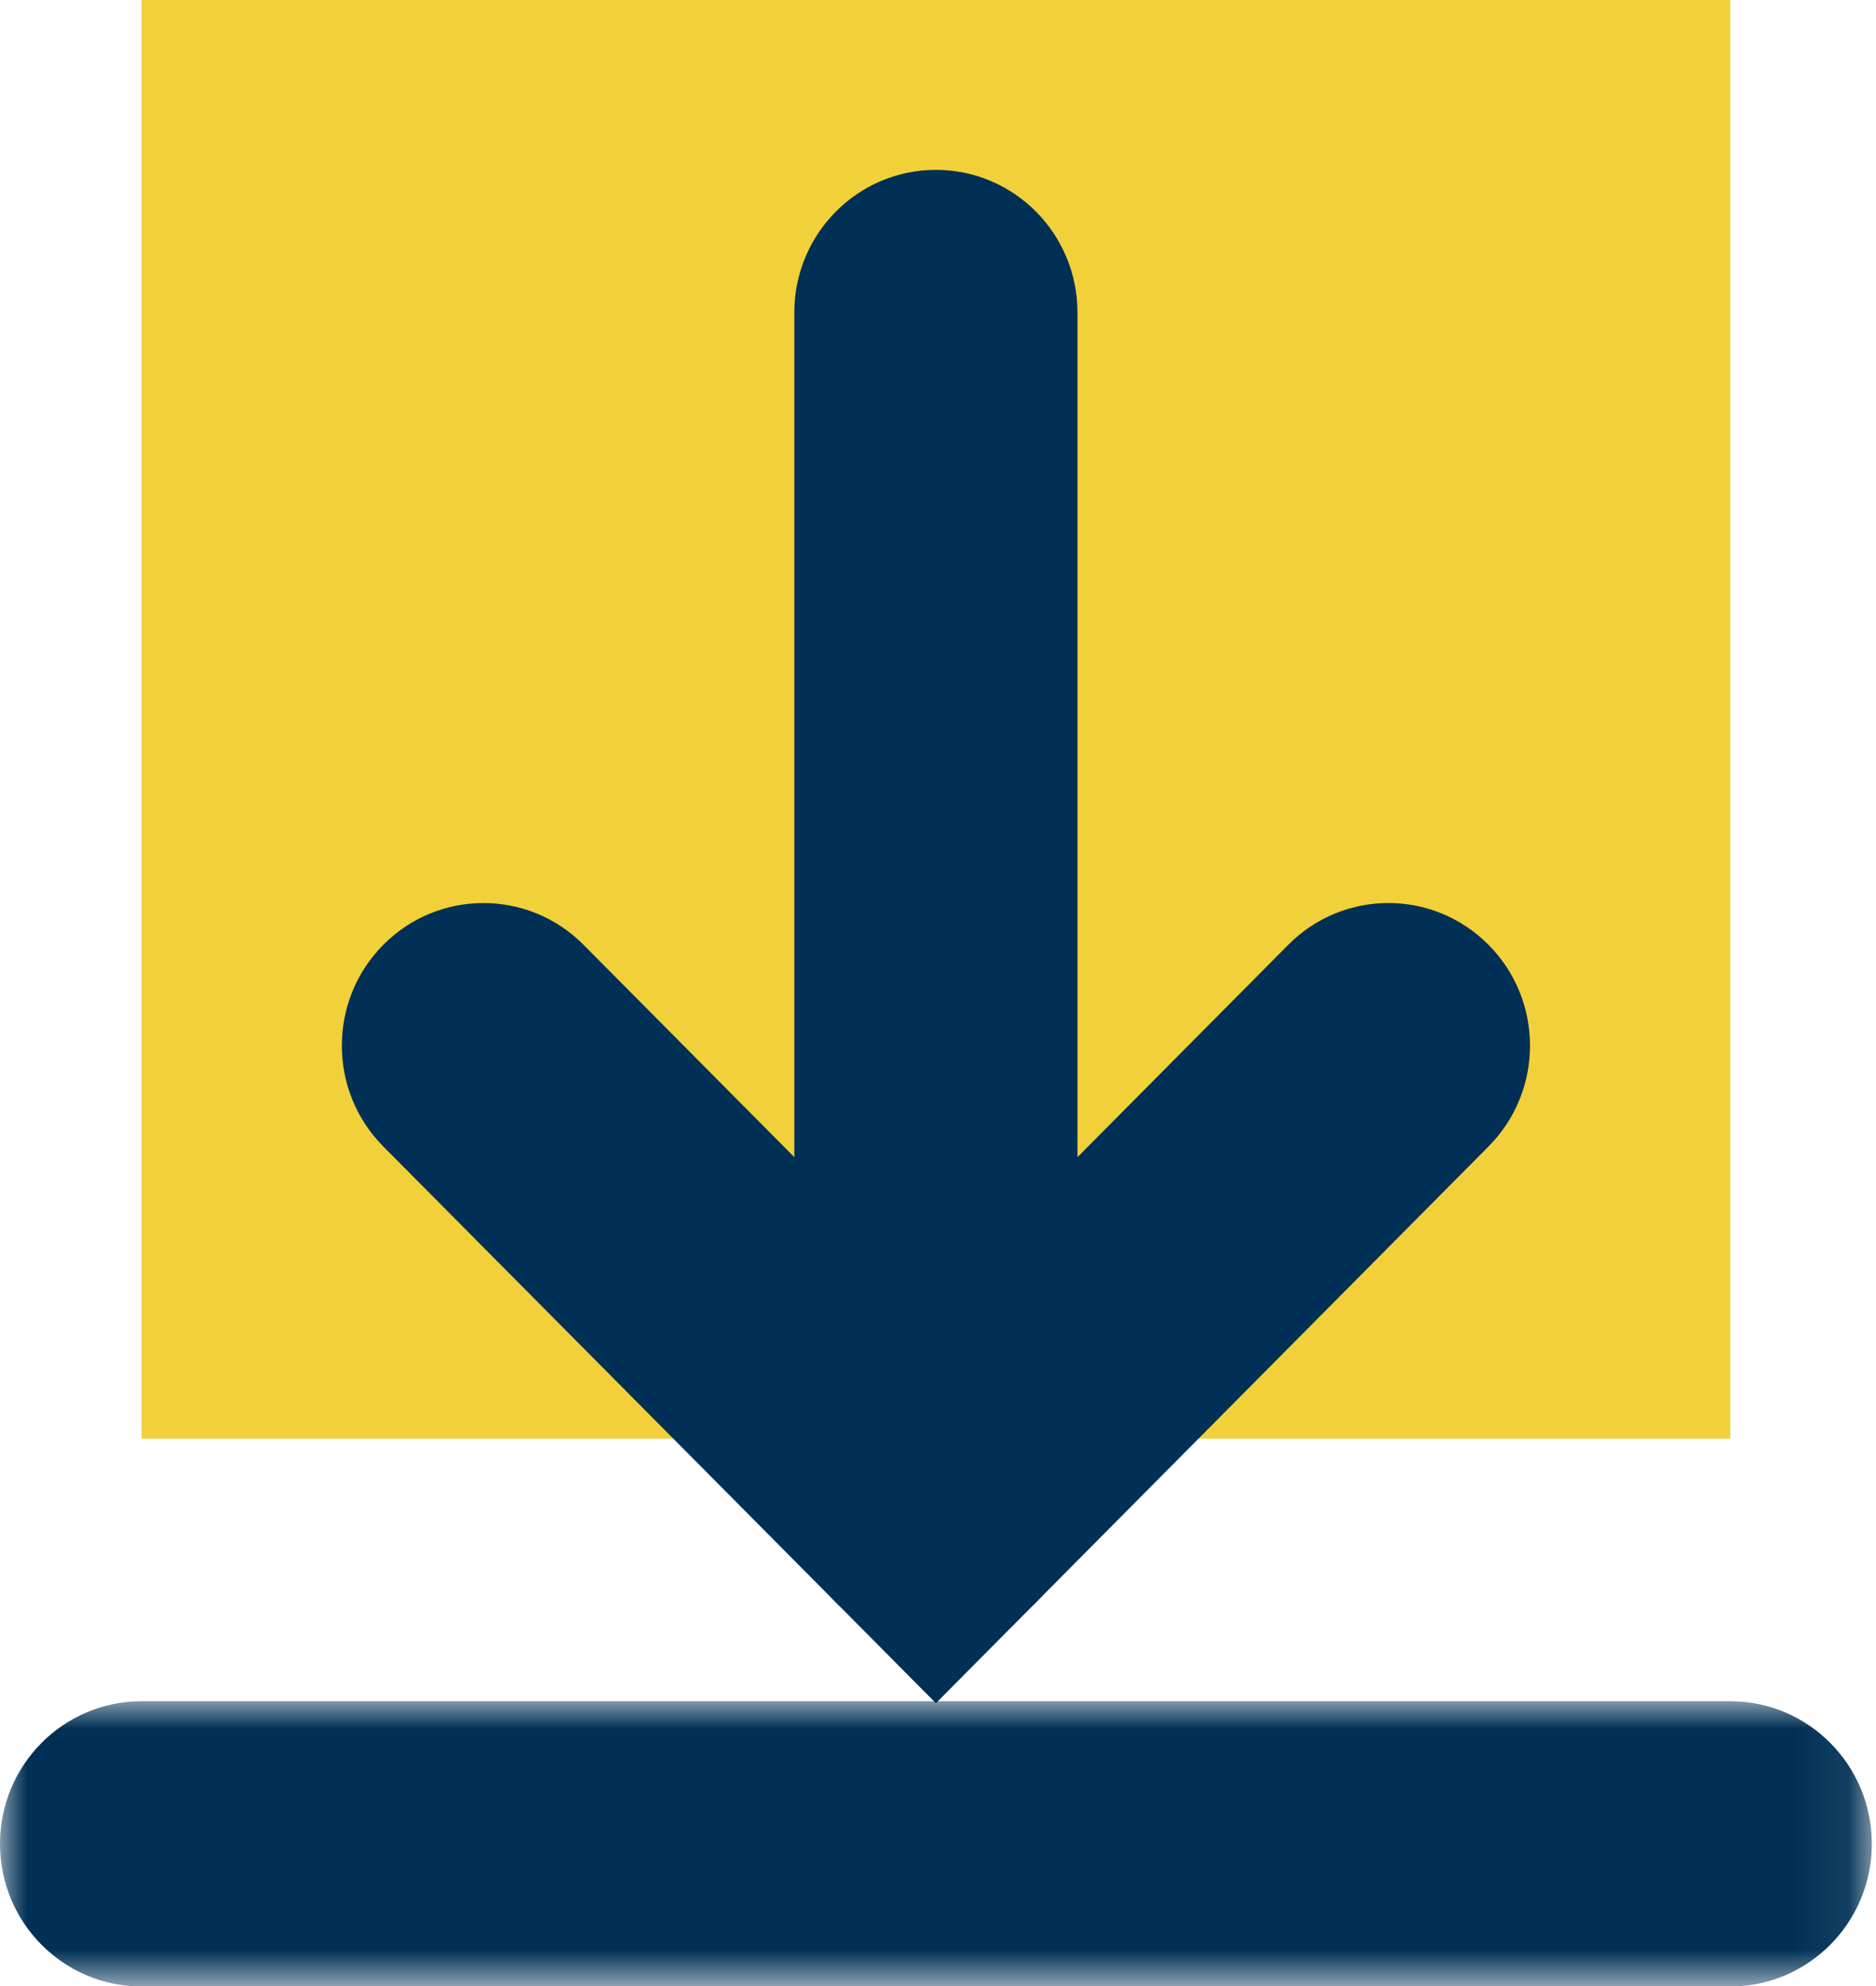 <svg xmlns="http://www.w3.org/2000/svg" xmlns:xlink="http://www.w3.org/1999/xlink" width="34" height="36" viewBox="0 0 34 36">
  <defs>
    <polygon id="icon-download-a" points="33.924 0 33.924 5.171 16.962 5.171 0 5.171 0 0"/>
  </defs>
  <g fill="none" fill-rule="evenodd">
    <polygon fill="#F2D03A" points="2.566 26.078 31.358 26.078 31.358 0 2.566 0"/>
    <g transform="translate(0 3.044)">
      <g transform="translate(0 27.793)">
        <mask id="icon-download-b" fill="#fff">
          <use xlink:href="#icon-download-a"/>
        </mask>
        <path fill="#003055" d="M31.358,5.171 L2.566,5.171 C1.149,5.171 6.41509434e-05,4.013 6.41509434e-05,2.585 C6.41509434e-05,1.158 1.149,0 2.566,0 L31.358,0 C32.775,0 33.924,1.158 33.924,2.585 C33.924,4.013 32.775,5.171 31.358,5.171" mask="url(#icon-download-b)"/>
      </g>
      <path fill="#003055" d="M16.962,26.758 C15.545,26.758 14.396,25.6 14.396,24.173 L14.396,2.621 C14.396,1.193 15.545,0.035 16.962,0.035 C18.379,0.035 19.528,1.193 19.528,2.621 L19.528,24.173 C19.528,25.6 18.379,26.758 16.962,26.758"/>
      <path fill="#003055" d="M16.962,27.829 L6.947,17.738 C5.945,16.728 5.945,15.091 6.947,14.082 C7.949,13.072 9.574,13.073 10.576,14.082 L16.962,20.516 L23.348,14.082 C24.351,13.072 25.975,13.072 26.977,14.082 C27.98,15.091 27.98,16.728 26.977,17.738 L16.962,27.829 Z"/>
    </g>
  </g>
</svg>
